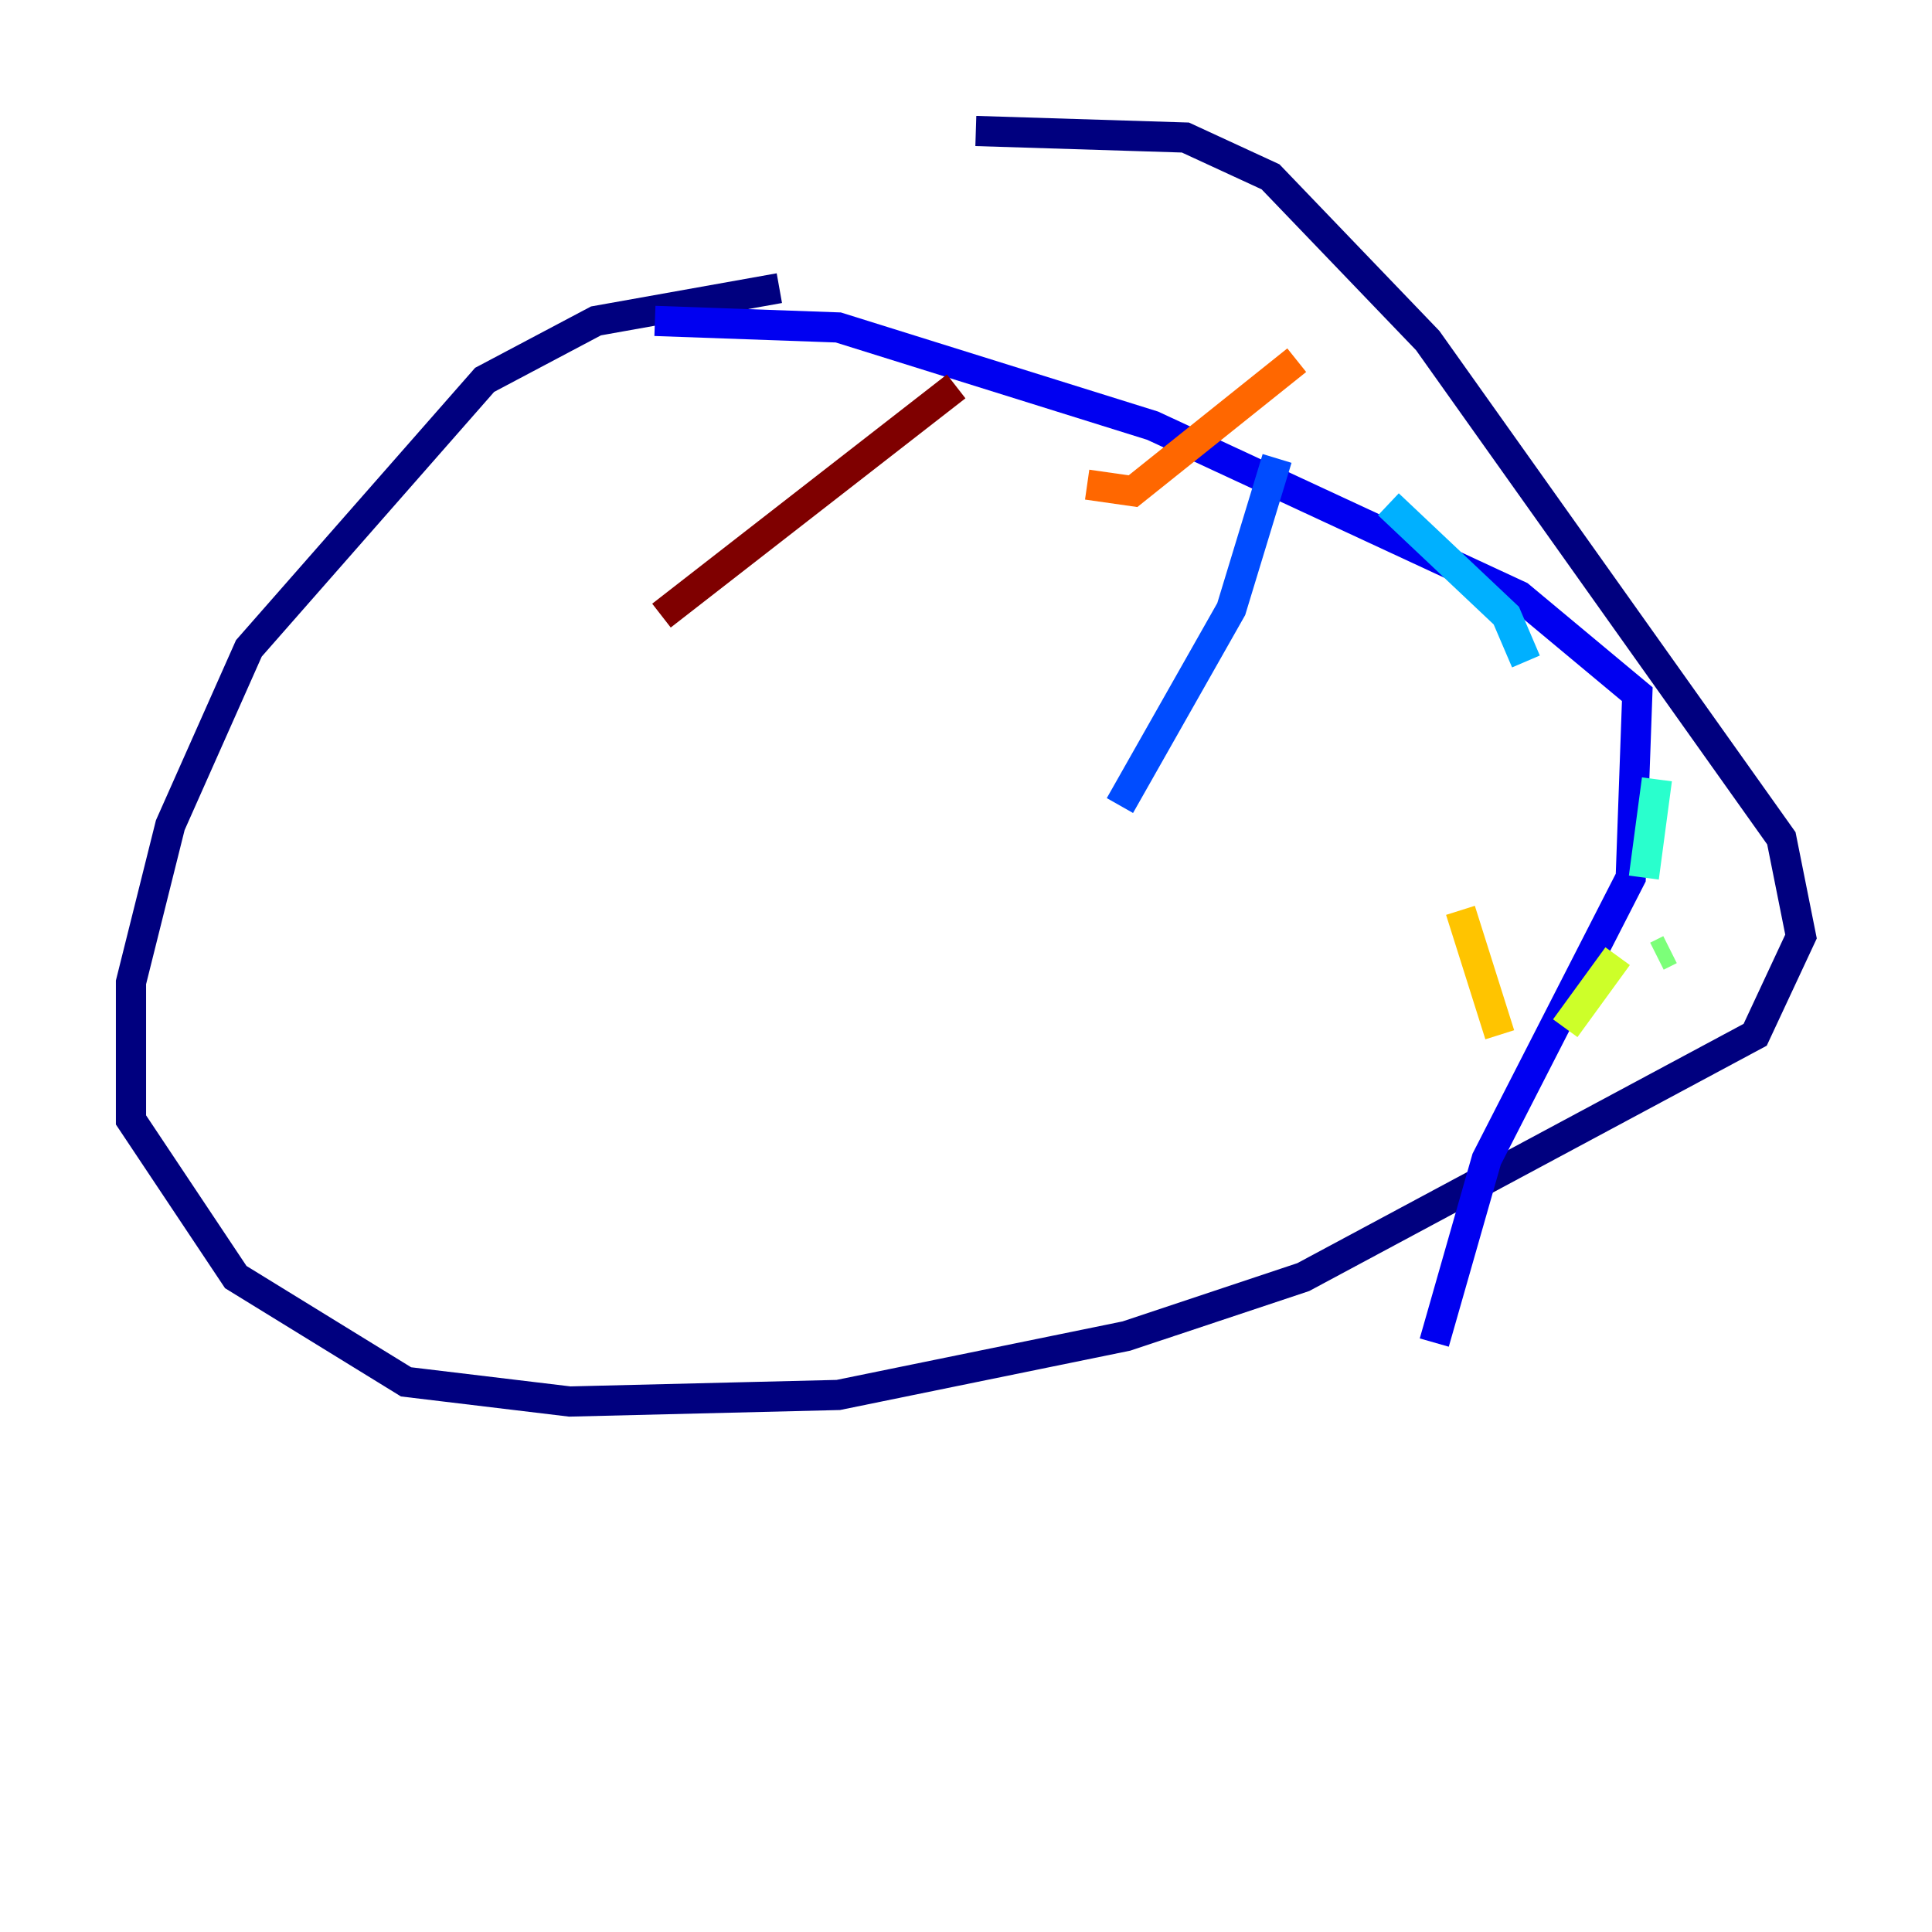 <?xml version="1.0" encoding="utf-8" ?>
<svg baseProfile="tiny" height="128" version="1.2" viewBox="0,0,128,128" width="128" xmlns="http://www.w3.org/2000/svg" xmlns:ev="http://www.w3.org/2001/xml-events" xmlns:xlink="http://www.w3.org/1999/xlink"><defs /><polyline fill="none" points="51.634,19.091 39.485,21.261 32.108,25.166 16.488,42.956 11.281,54.671 8.678,65.085 8.678,74.197 15.62,84.61 26.902,91.552 37.749,92.854 55.539,92.42 74.63,88.515 86.346,84.61 116.285,68.556 119.322,62.047 118.02,55.539 94.59,22.563 84.176,11.715 78.536,9.112 64.651,8.678" stroke="#00007f" stroke-width="2" /><polyline fill="none" points="43.39,21.261 55.539,21.695 76.366,28.203 100.664,39.485 108.475,45.993 108.041,58.142 98.495,76.8 95.024,88.949" stroke="#0000f1" stroke-width="2" /><polyline fill="none" points="84.61,30.373 81.573,40.352 74.197,53.37" stroke="#004cff" stroke-width="2" /><polyline fill="none" points="91.986,33.41 99.797,40.786 101.098,43.824" stroke="#00b0ff" stroke-width="2" /><polyline fill="none" points="109.776,51.634 108.909,58.142" stroke="#29ffcd" stroke-width="2" /><polyline fill="none" points="110.644,62.915 109.776,63.349" stroke="#7cff79" stroke-width="2" /><polyline fill="none" points="107.173,63.349 103.702,68.122" stroke="#cdff29" stroke-width="2" /><polyline fill="none" points="99.363,68.556 96.759,60.312" stroke="#ffc400" stroke-width="2" /><polyline fill="none" points="85.912,23.864 75.064,32.542 72.027,32.108" stroke="#ff6700" stroke-width="2" /><polyline fill="none" points="63.349,28.203 63.349,28.203" stroke="#f10700" stroke-width="2" /><polyline fill="none" points="63.349,25.6 43.824,40.786" stroke="#7f0000" stroke-width="2" /></svg>